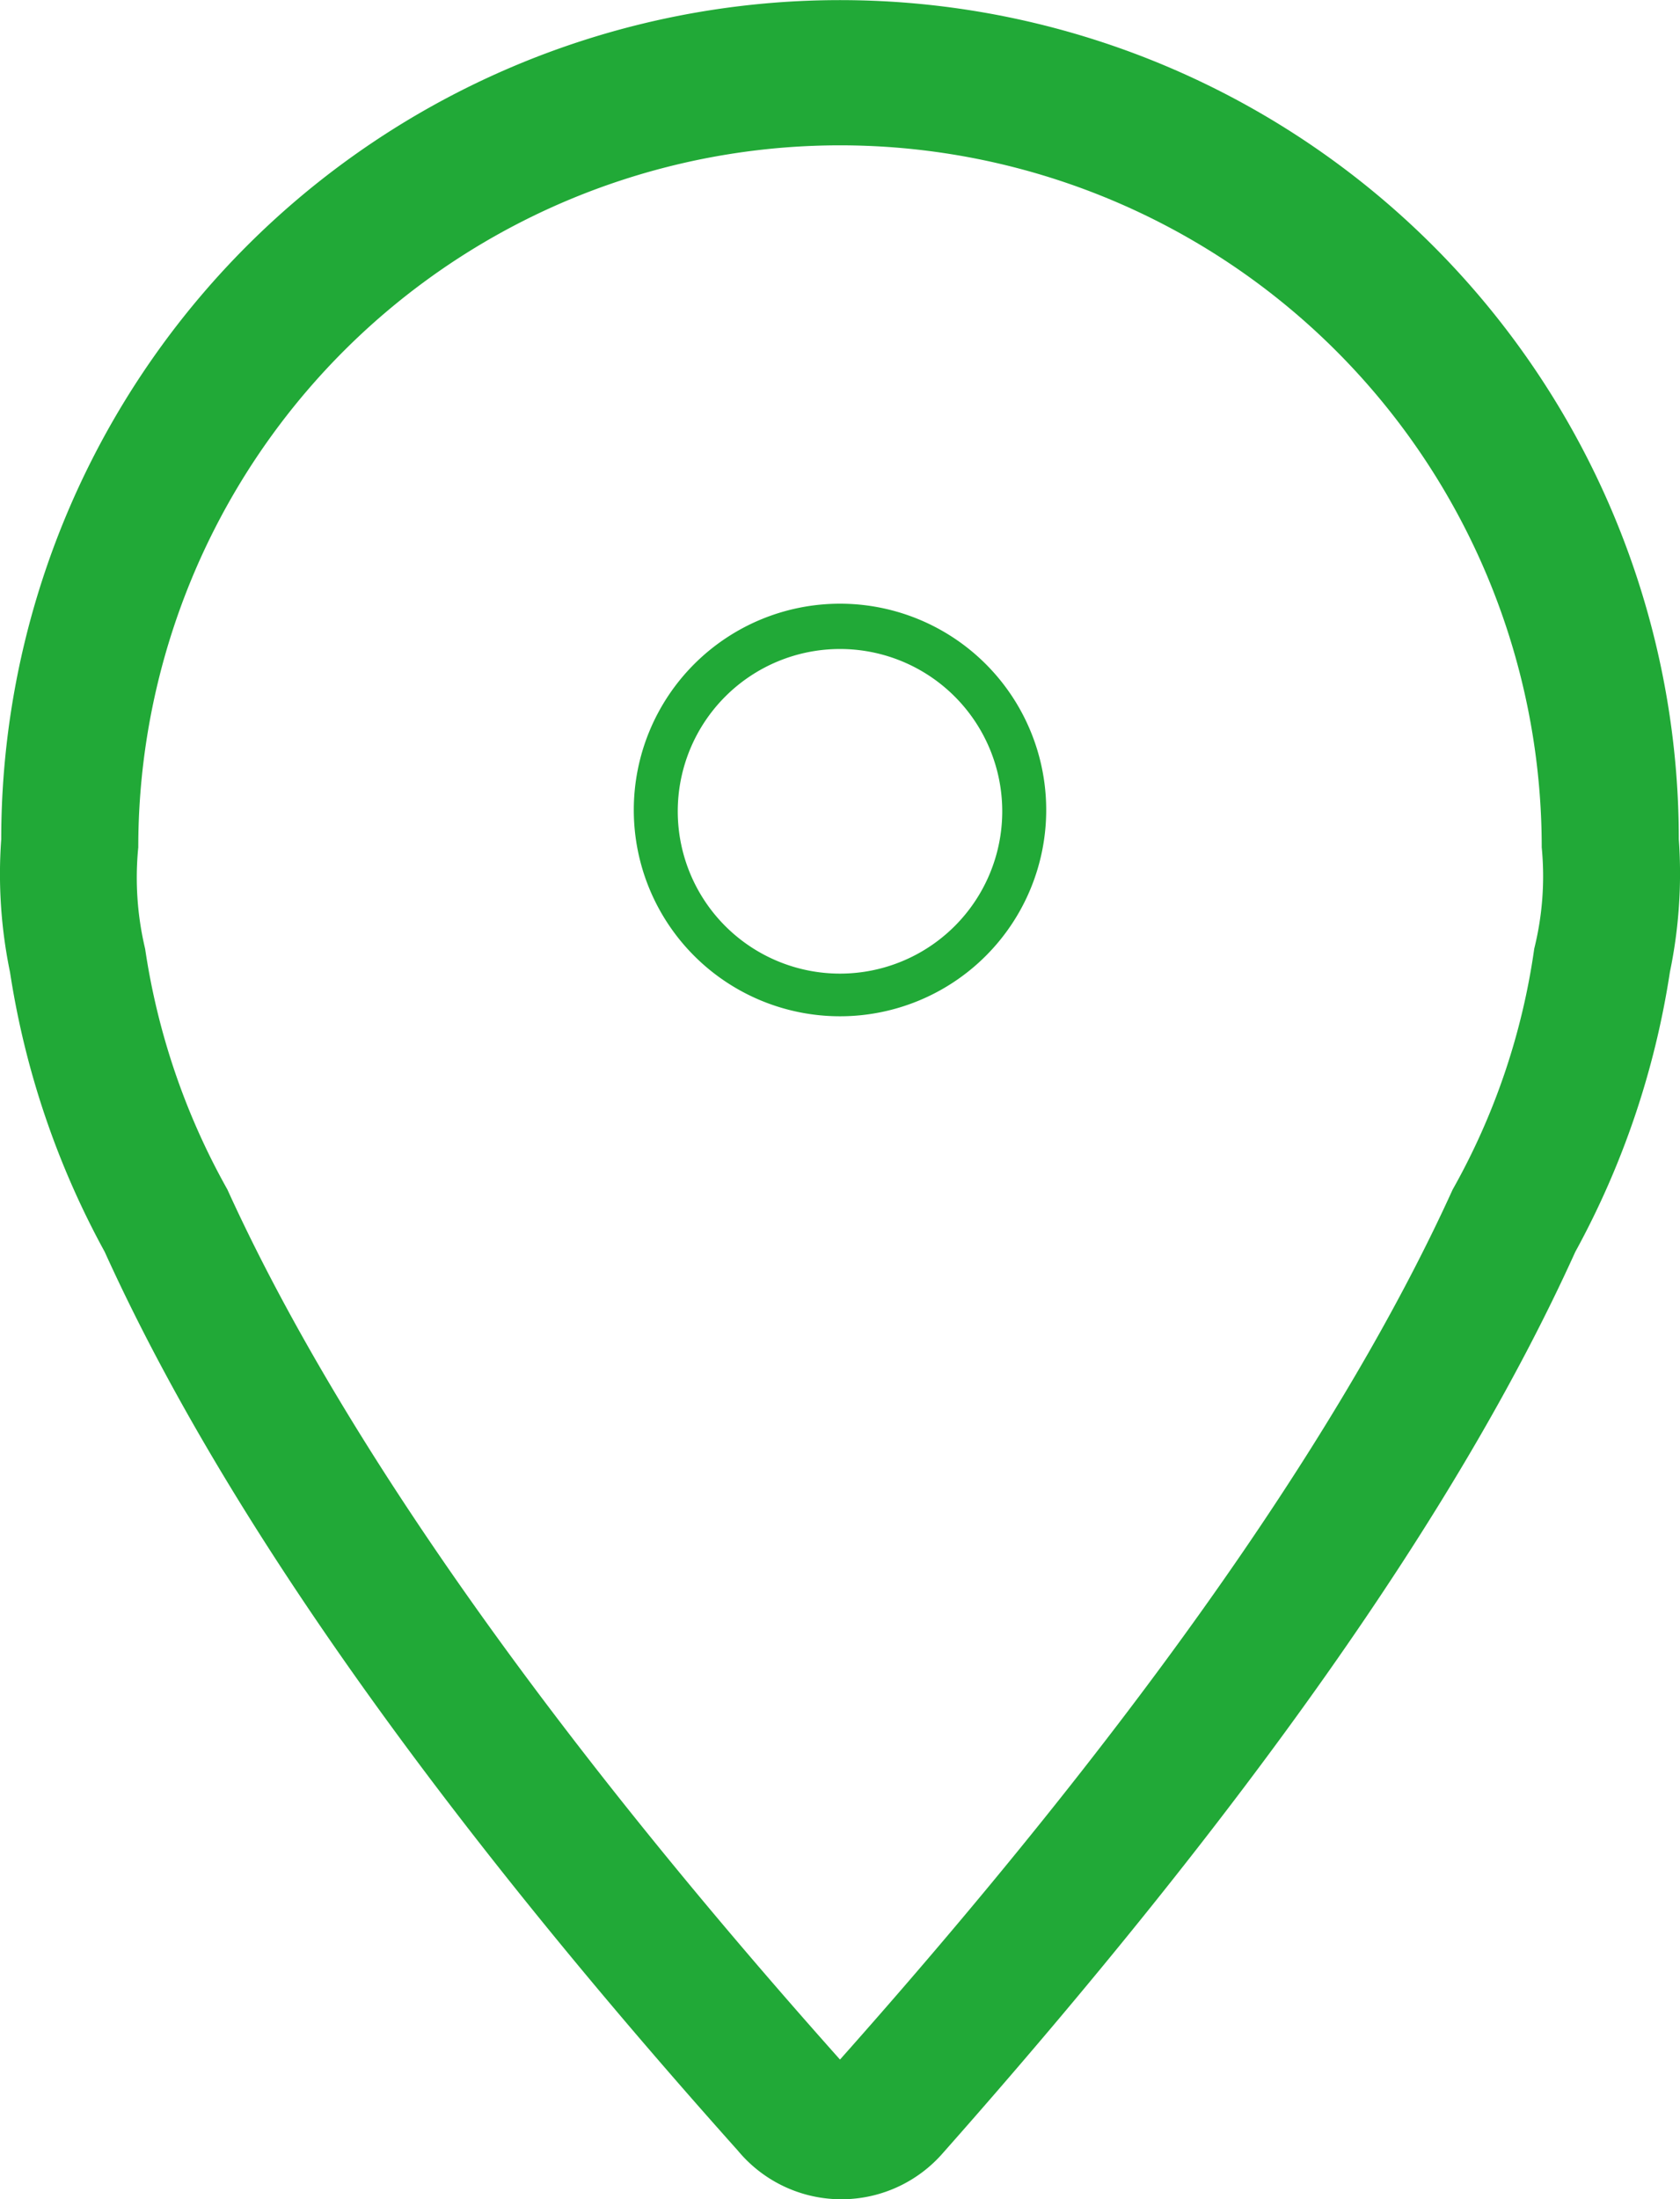 <svg xmlns="http://www.w3.org/2000/svg" width="38.21" height="50" viewBox="0 0 38.21 50">
  <g id="brooks-icons_pindrop" transform="translate(-3.742 0.08)">
    <path id="パス_163" data-name="パス 163" d="M41.925,19A19.077,19.077,0,1,0,3.77,19a11,11,0,0,0,.2,3.024A19.311,19.311,0,0,0,6.123,28.38c2.7,5.954,7.575,12.8,14.4,20.433a3.06,3.06,0,0,0,4.645.078C32,41.176,36.875,34.334,39.571,28.38a19.311,19.311,0,0,0,2.151-6.359A11,11,0,0,0,41.925,19Zm-3.289,2.494a15.586,15.586,0,0,1-1.855,5.471c-2.026,4.458-6.047,10.91-13.934,19.779C14.961,37.9,10.94,31.419,8.913,26.962a15.929,15.929,0,0,1-1.87-5.471,6.983,6.983,0,0,1-.156-2.307,15.96,15.96,0,0,1,31.92,0,6.811,6.811,0,0,1-.171,2.307Z" transform="translate(0 0)" fill="#21a937"/>
    <path id="パス_164" data-name="パス 164" d="M16,7.59a4.69,4.69,0,1,0,4.69,4.69A4.69,4.69,0,0,0,16,7.59ZM16,16a3.69,3.69,0,1,1,3.69-3.69A3.69,3.69,0,0,1,16,16Z" transform="translate(6.847 6.055)" fill="#21a937"/>
  </g>
</svg>
